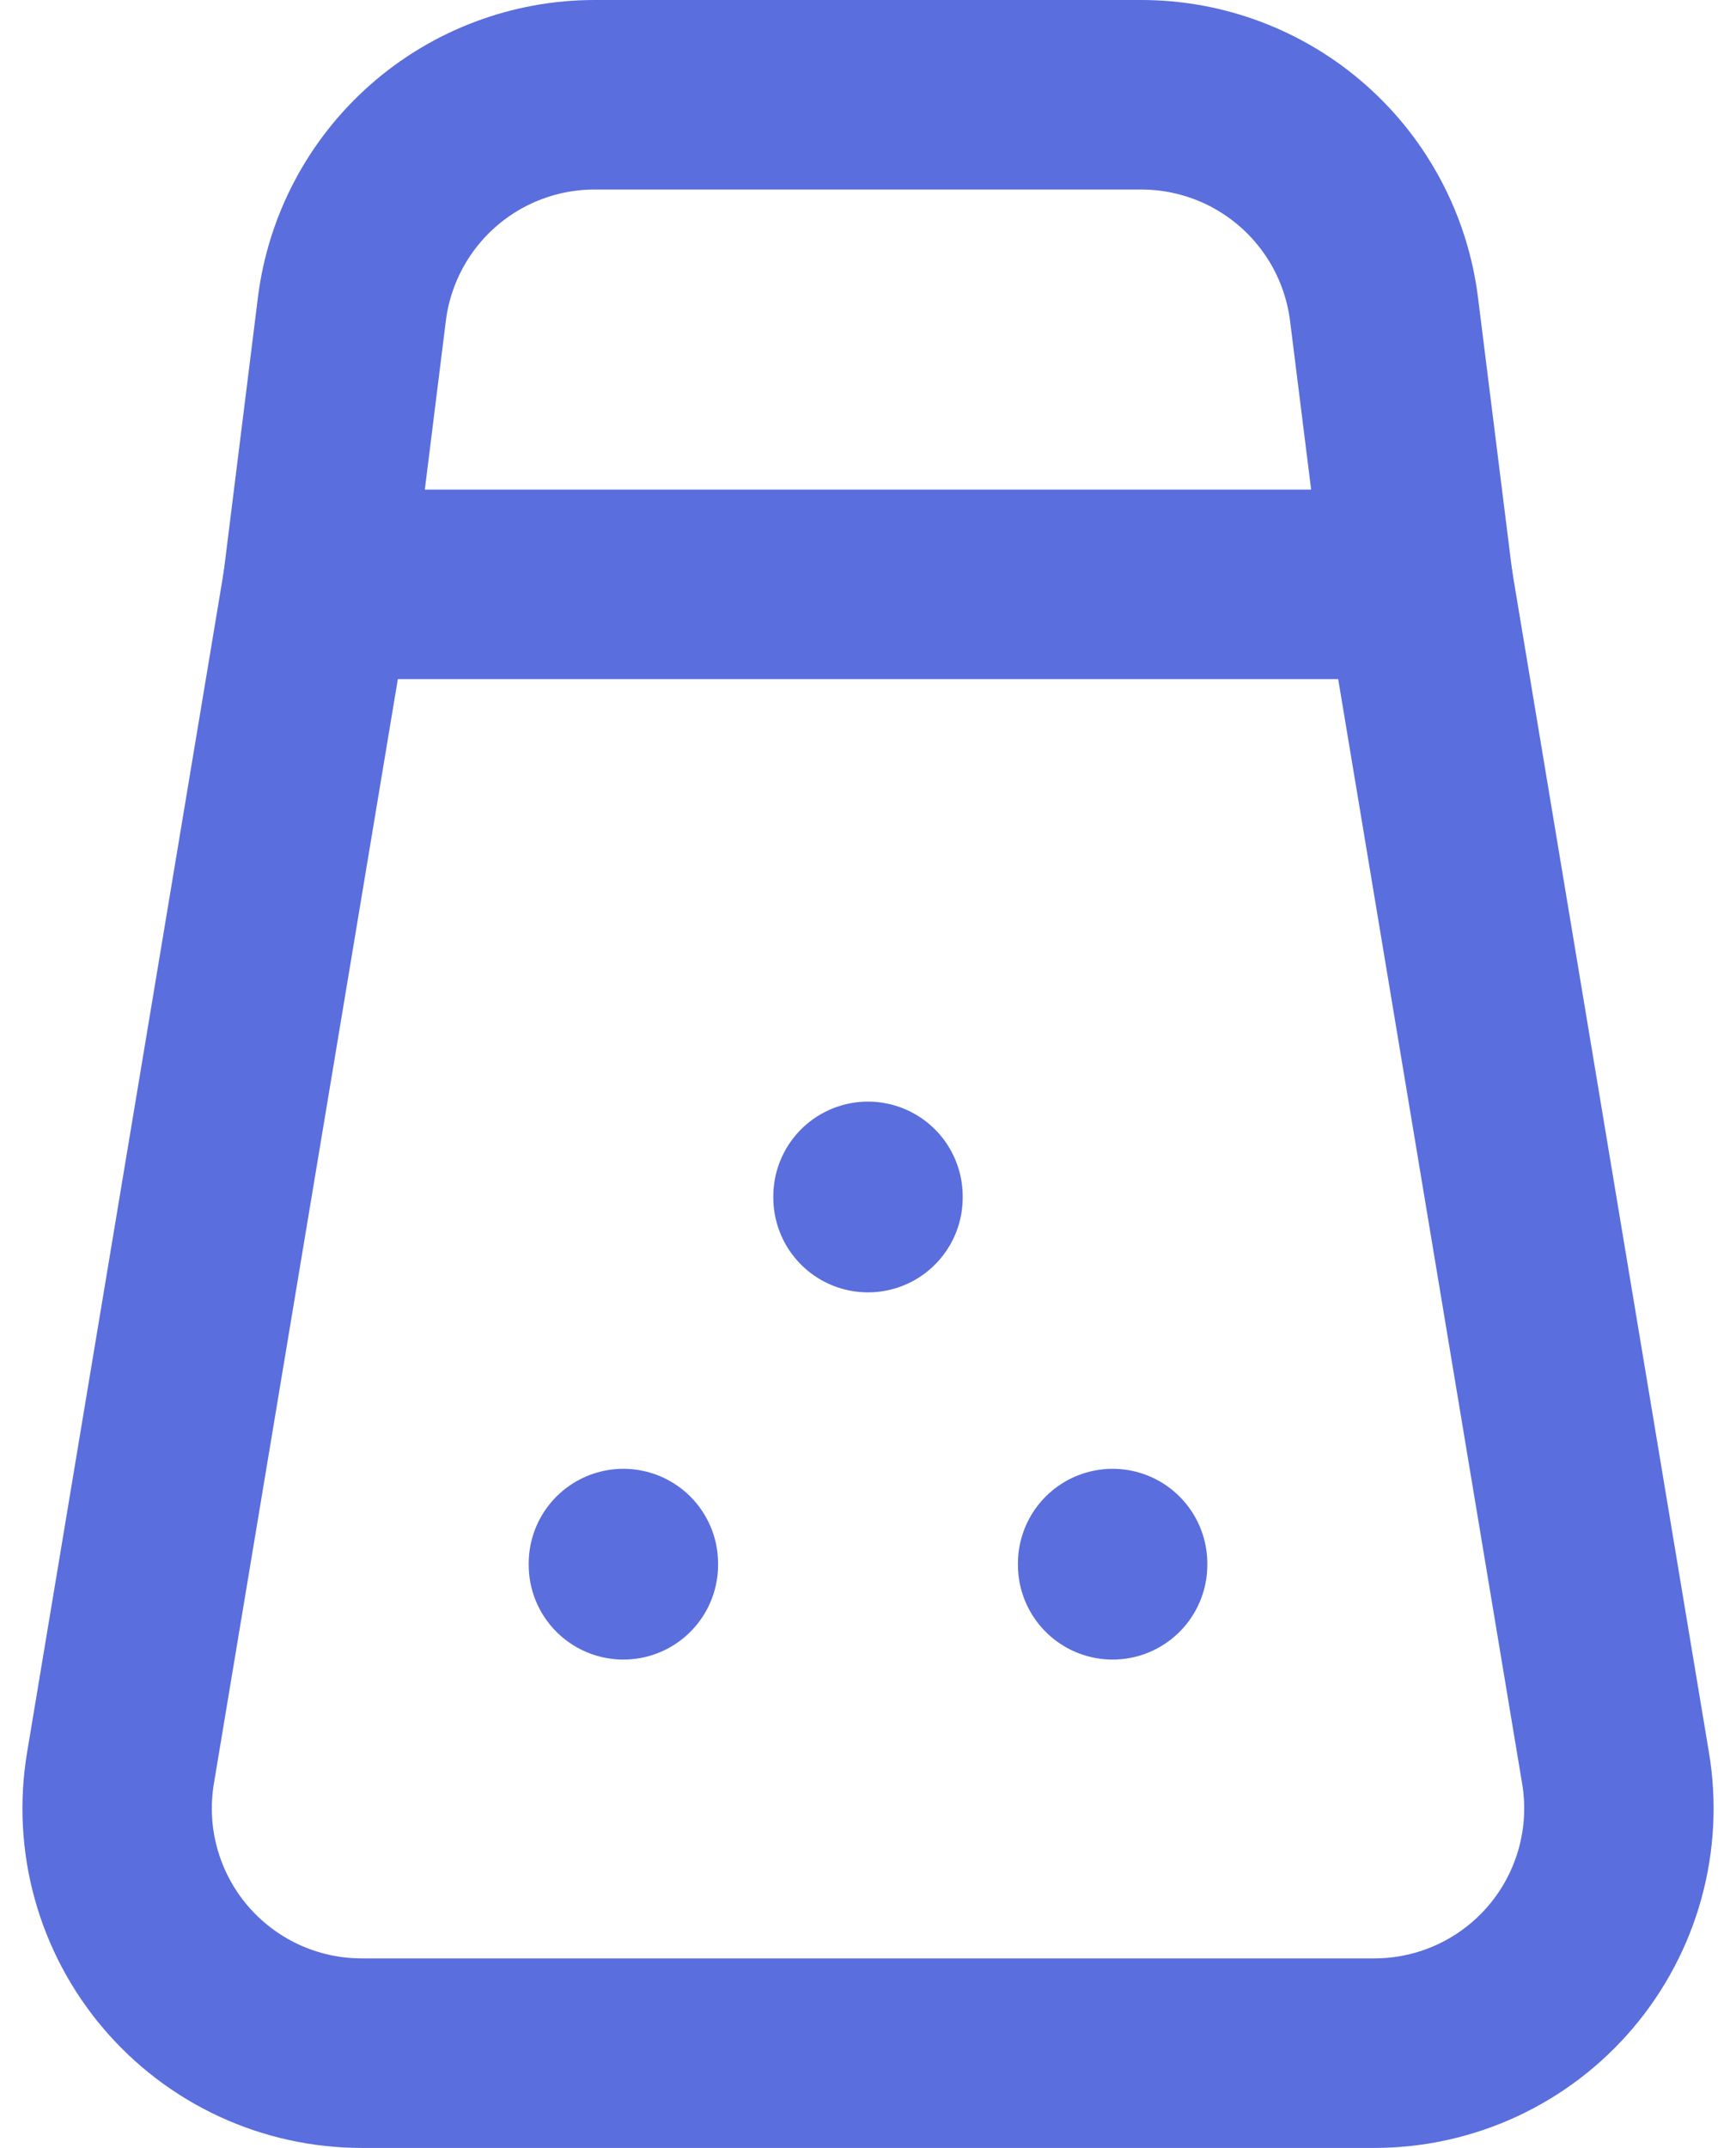 <svg width="55" height="68" viewBox="0 0 55 68" fill="none" xmlns="http://www.w3.org/2000/svg">
<path d="M27.5 37.875V37.914M19.75 49.5V49.539M35.25 49.5V49.539M10.062 18.5H44.938L43.849 9.789C43.614 7.914 42.703 6.19 41.287 4.94C39.87 3.689 38.046 3 36.157 3H18.843C16.953 2.999 15.128 3.688 13.711 4.938C12.293 6.189 11.382 7.914 11.148 9.789L10.062 18.5Z" stroke="#5A6EDD" stroke-width="6" stroke-linecap="round" stroke-linejoin="round"/>
<path d="M10.063 18.5L3.817 55.975C3.631 57.086 3.69 58.223 3.989 59.308C4.288 60.393 4.82 61.401 5.548 62.26C6.275 63.118 7.181 63.809 8.203 64.282C9.224 64.755 10.336 65 11.462 65H43.539C44.665 65 45.777 64.755 46.798 64.282C47.82 63.809 48.726 63.118 49.453 62.26C50.181 61.401 50.713 60.393 51.012 59.308C51.311 58.223 51.37 57.086 51.184 55.975L44.938 18.5" stroke="#5A6EDD" stroke-width="6" stroke-linecap="round" stroke-linejoin="round"/>
</svg>
